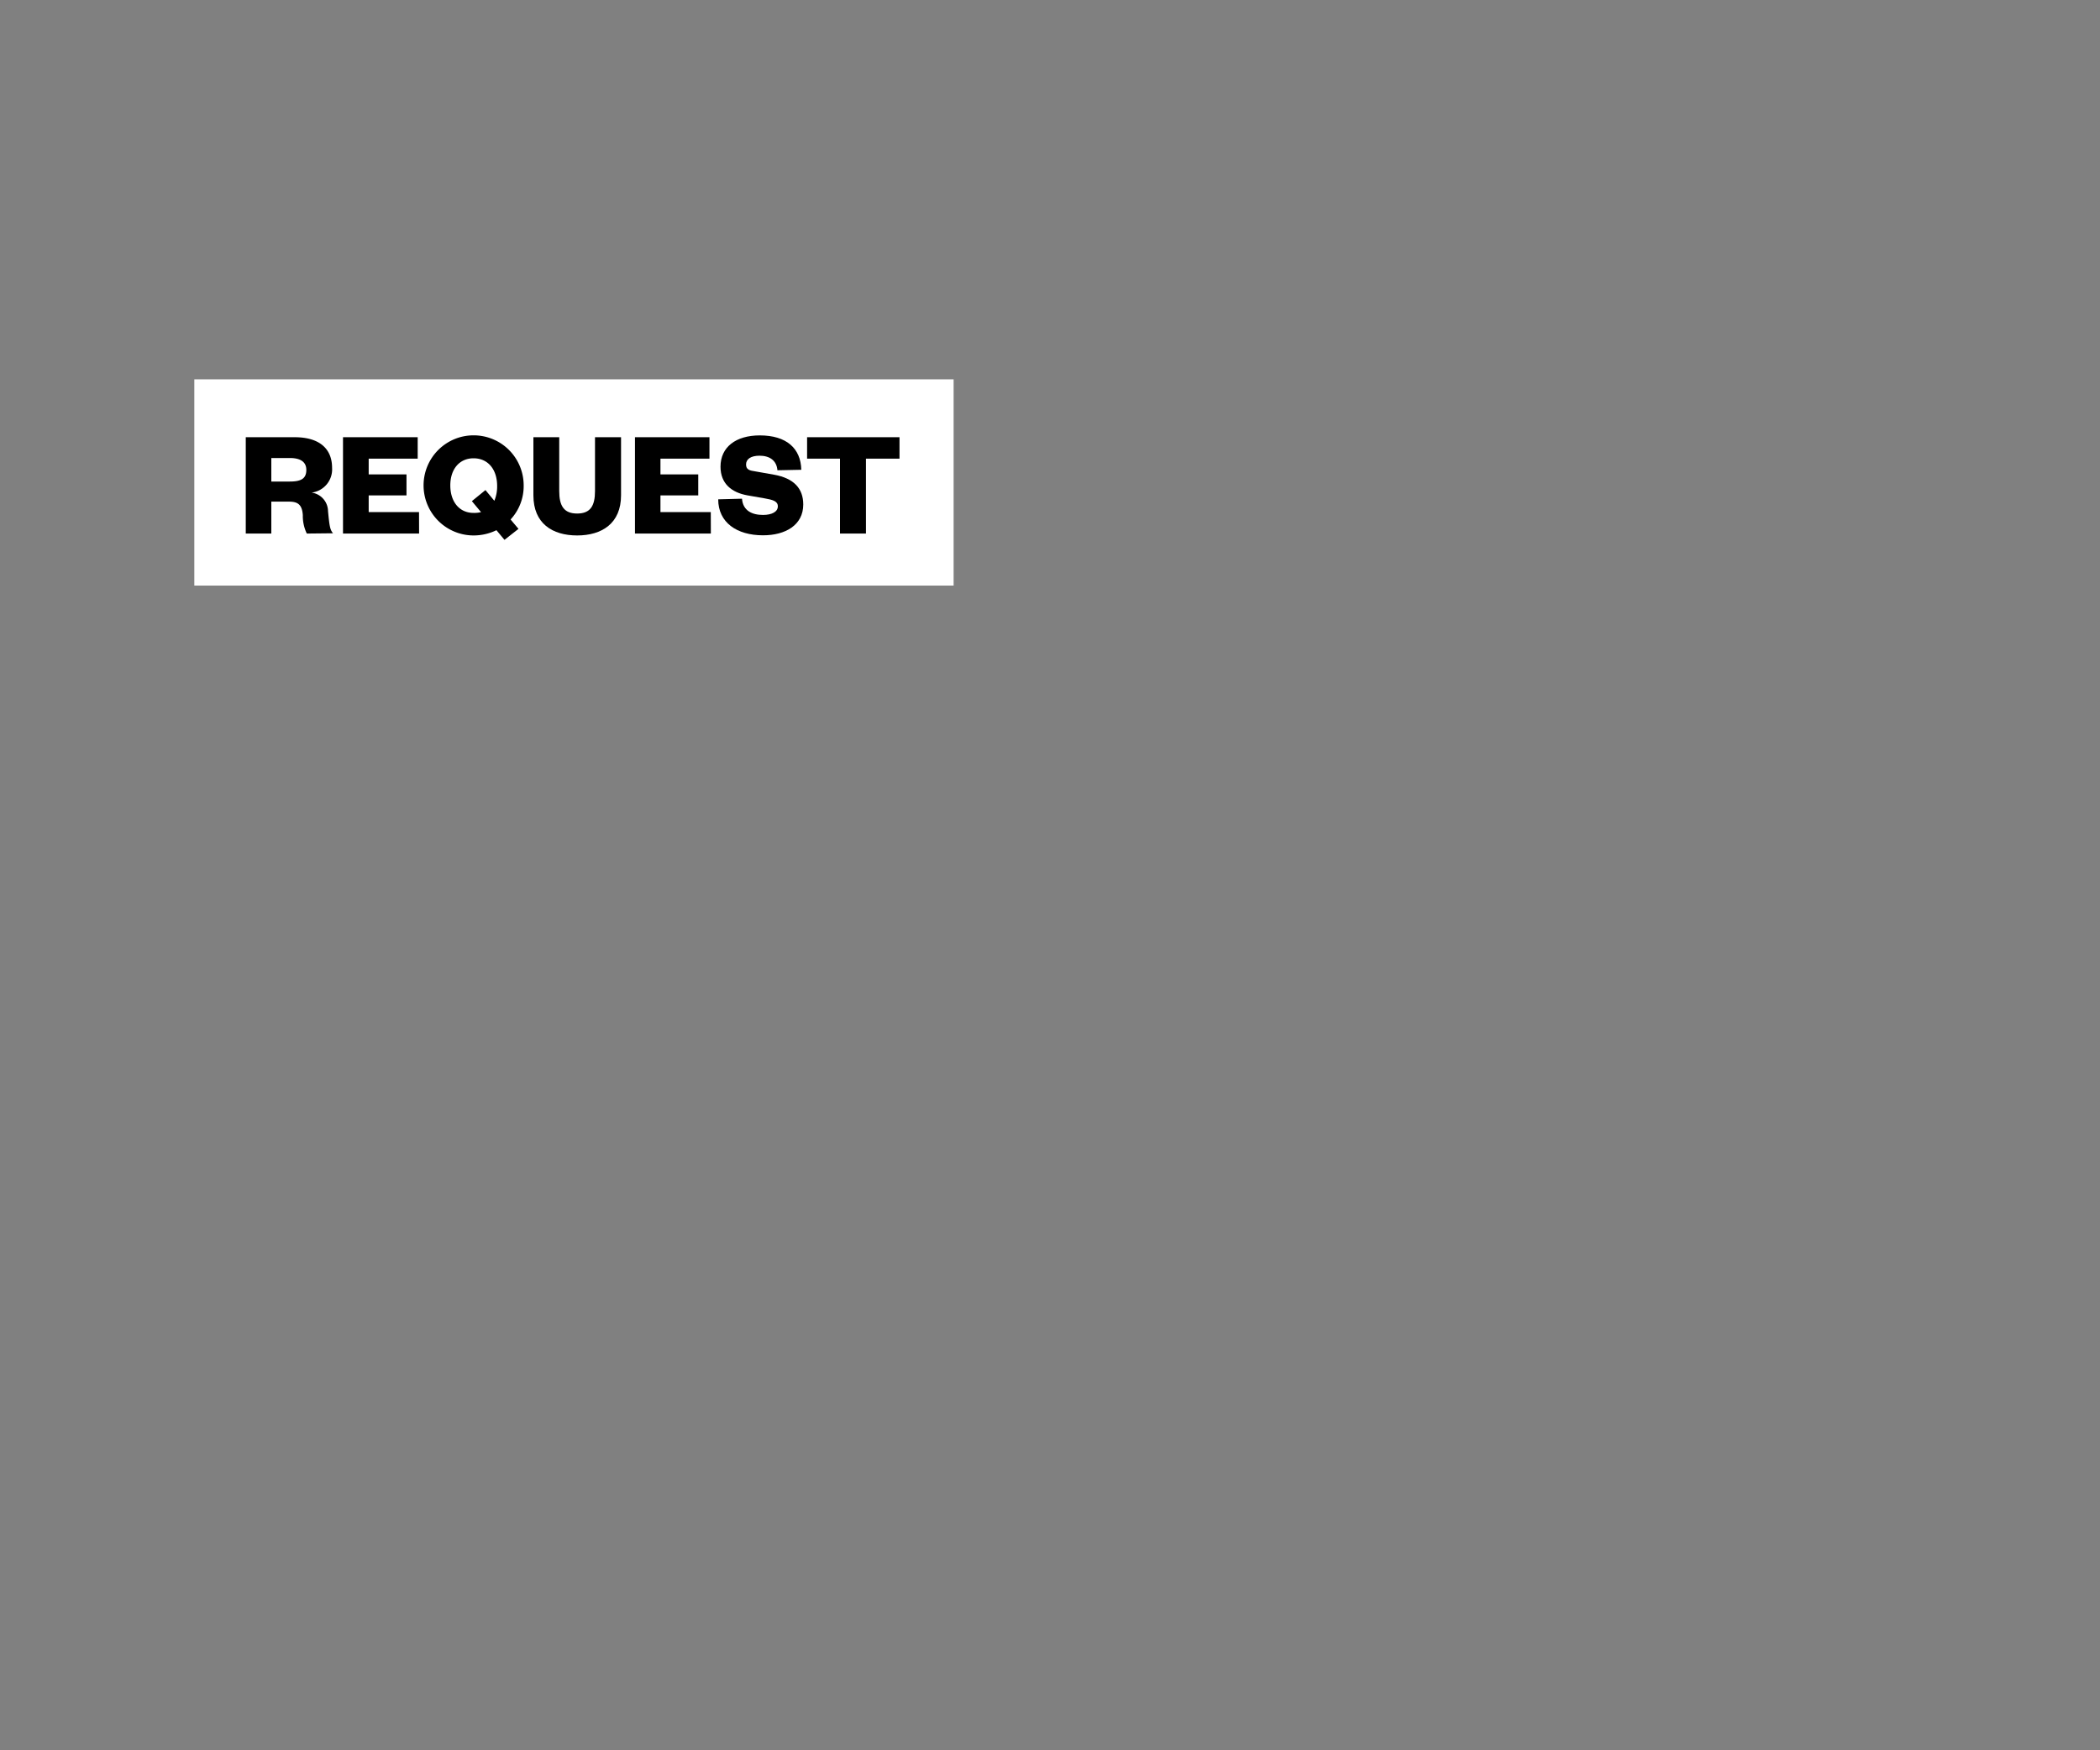 <svg id="Layer_1" data-name="Layer 1" xmlns="http://www.w3.org/2000/svg" viewBox="0 0 300 250"><rect x="0" y="0" width="300" height="250" fill="#808080" stroke="none"/><defs><style>.cls-1{fill:#fff;}</style></defs><rect class="cls-1" x="27.76" y="54.18" width="108.47" height="29.46"/><path d="M43.83,76.21a5.74,5.74,0,0,1-.57-2.64c-.11-1.57-.79-1.92-2-1.92H38.76v4.56H35.11V62.45h7c3.56,0,5.33,1.68,5.33,4.37a3.34,3.34,0,0,1-2.93,3.54A2.71,2.71,0,0,1,46.86,73c.2,2.06.27,2.67.72,3.17ZM41.4,68.78c1.57,0,2.36-.39,2.36-1.66,0-1.11-.79-1.7-2.36-1.7H38.76v3.36Z"/><path d="M59.87,76.21H49V62.45H59.67v3.06h-7v2.25h5.4v3h-5.4v2.38h7.19Z"/><path d="M72.94,74.2l1.13,1.34-2,1.57-1.15-1.38a7.47,7.47,0,0,1-3.26.75,7.15,7.15,0,1,1,7.15-7.15A7,7,0,0,1,72.94,74.2Zm-5.29-8.74c-2,0-3.32,1.53-3.32,3.87s1.29,3.93,3.32,3.93a4,4,0,0,0,1.07-.11l-1.31-1.57L69.35,70l1.27,1.53a5.34,5.34,0,0,0,.4-2.16C71,67,69.68,65.46,67.65,65.46Z"/><path d="M76.2,70.75v-8.3h3.69v7.69c0,2.1.66,3.21,2.56,3.21S85,72.24,85,70.14V62.45h3.72v8.3c0,4-2.73,5.73-6.27,5.73S76.2,74.77,76.2,70.75Z"/><path d="M101.55,76.21H90.71V62.45h10.64v3.06h-7v2.25h5.4v3h-5.4v2.38h7.19Z"/><path d="M106,71.23c.13,1.73,1.46,2.32,3,2.32,1.29,0,2.12-.46,2.12-1.23s-.81-.94-1.85-1.13l-2.52-.44c-2.25-.41-3.82-1.68-3.82-4.09,0-2.79,2.18-4.47,5.61-4.47,3.81,0,5.86,1.85,5.93,4.91l-3.41.07c-.11-1.42-1.14-2.08-2.56-2.08-1.22,0-1.92.48-1.92,1.25s.52.87,1.38,1l2.6.46c2.88.51,4.19,2,4.19,4.26,0,2.93-2.53,4.4-5.75,4.4-3.73,0-6.4-1.82-6.4-5.14Z"/><path d="M120,76.21V65.51H115.3V62.45h13.2v3.06h-4.79v10.7Z"/></svg>